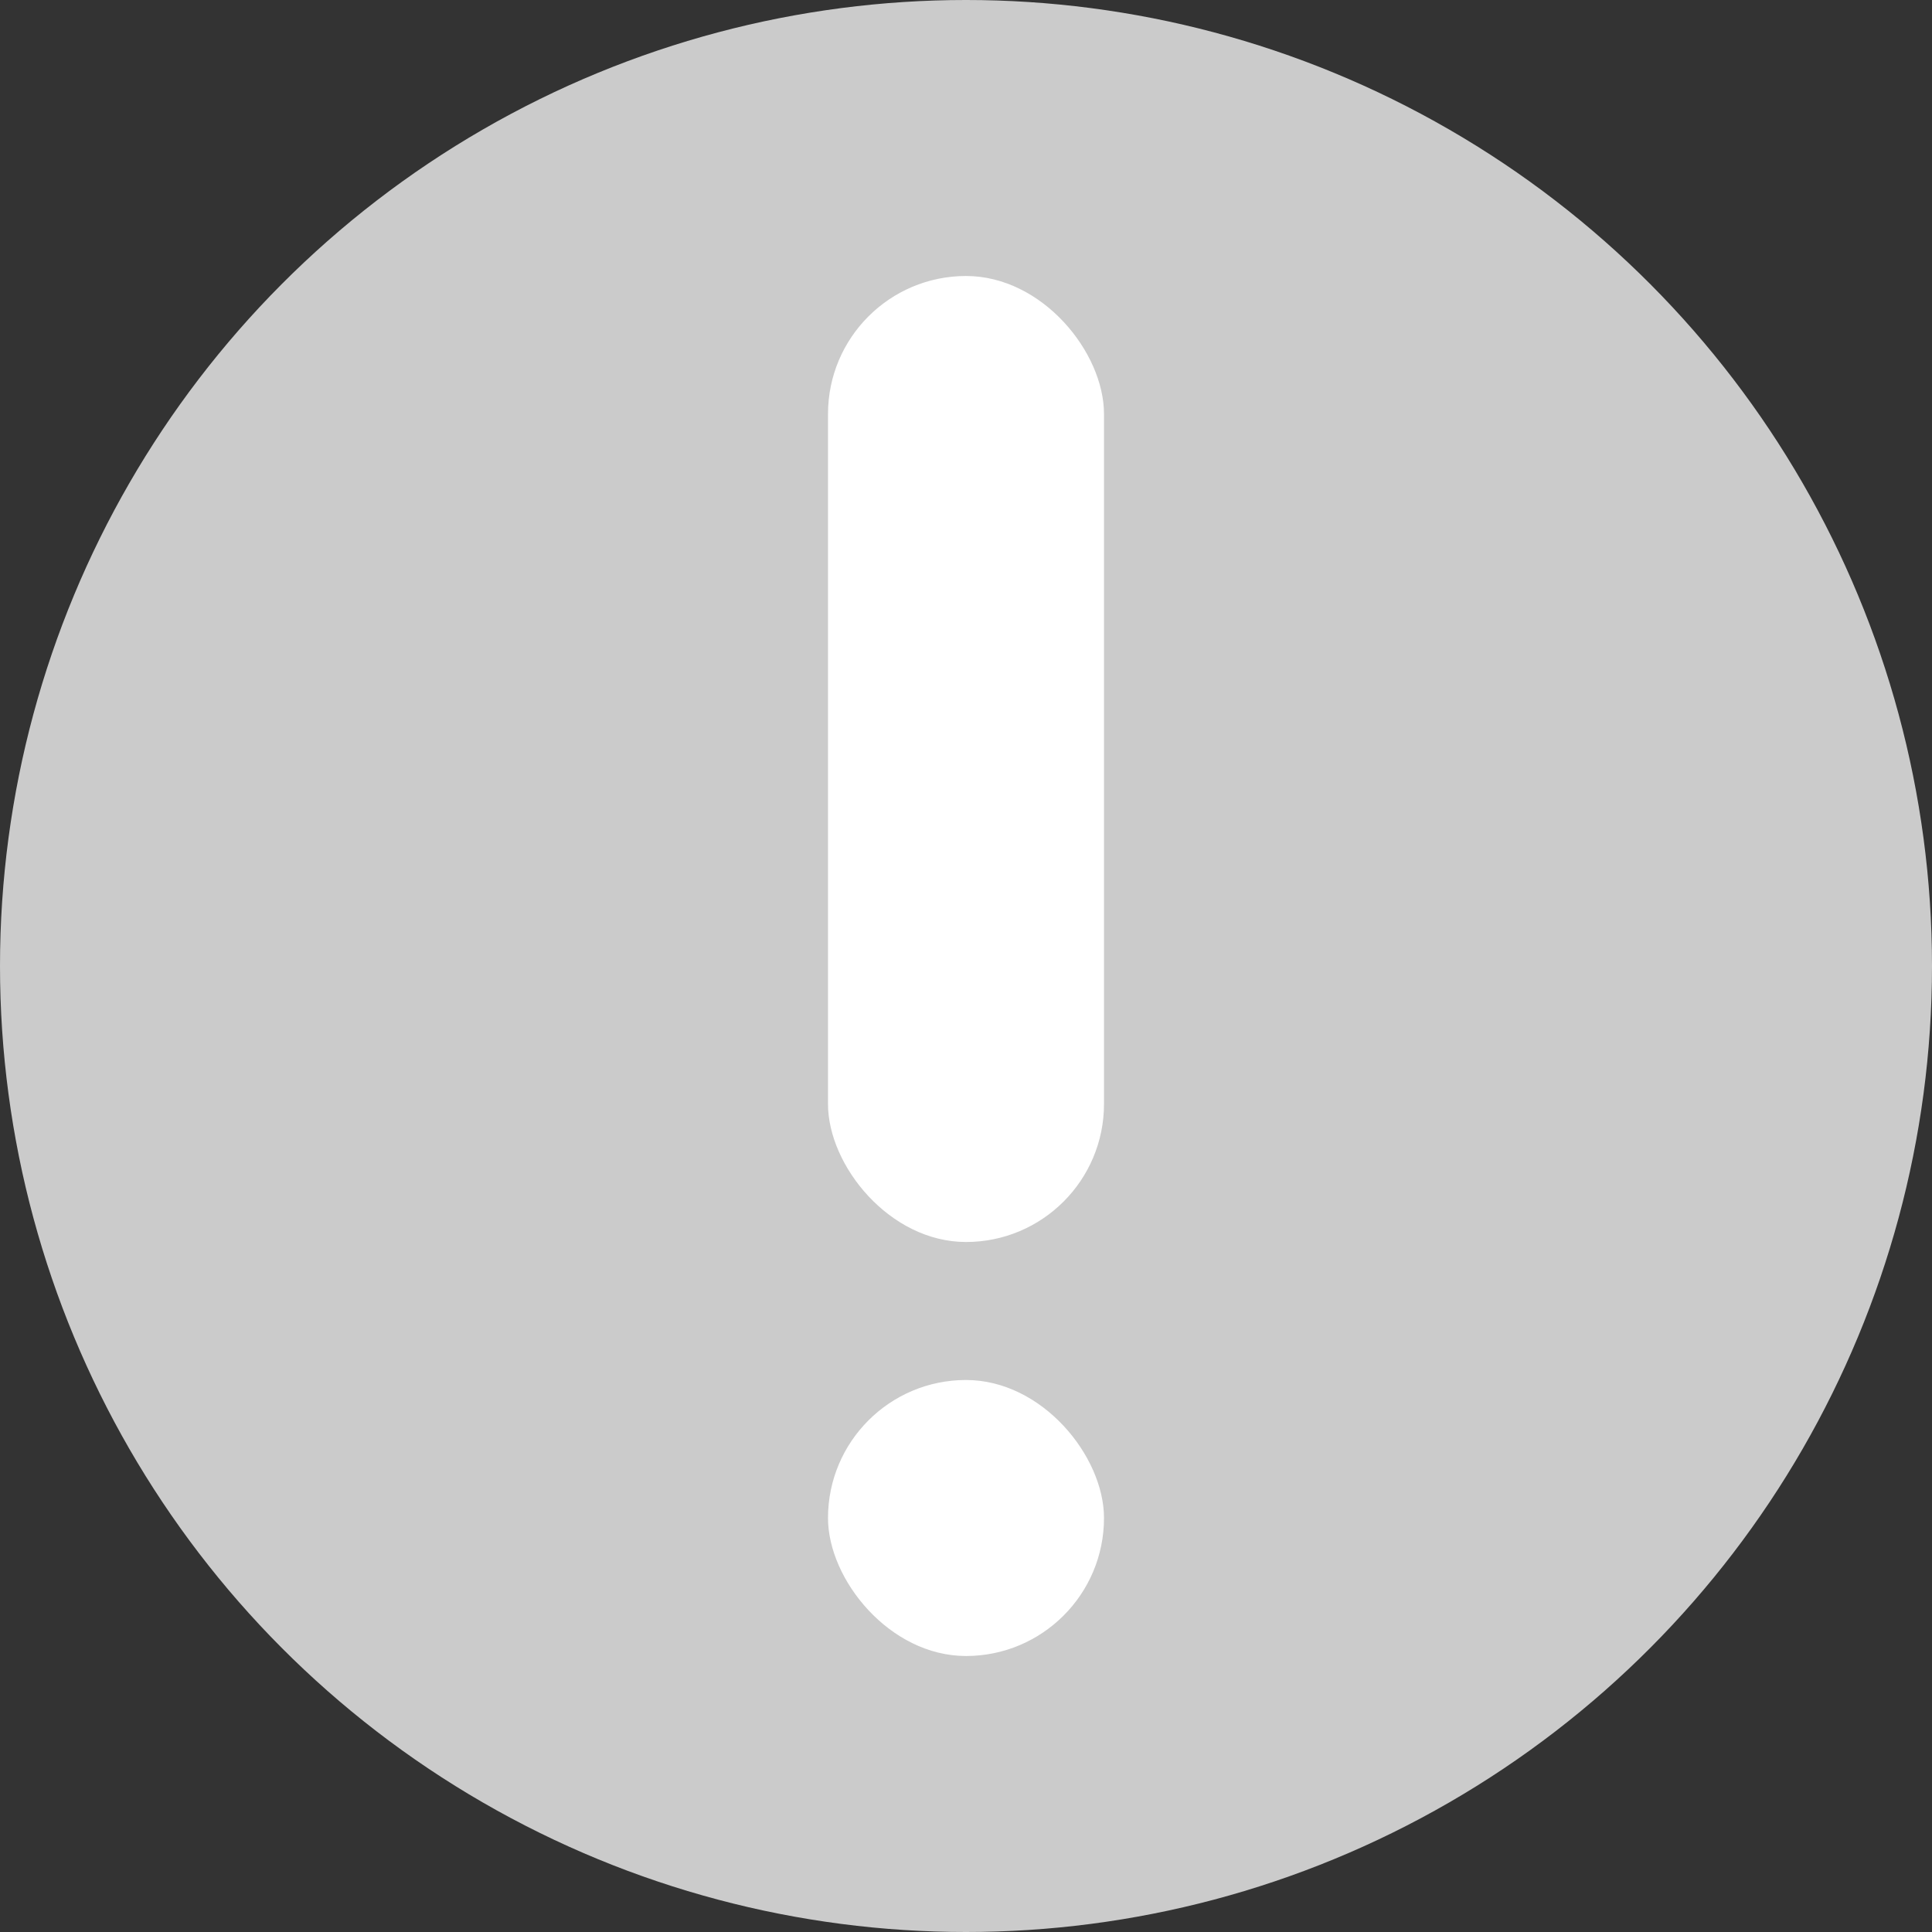 <svg width="14" height="14" viewBox="0 0 14 14" fill="none" xmlns="http://www.w3.org/2000/svg">
<rect x="0" y="0" width="14" height="14" fill="#333333" stroke="none"/>
<circle cx="7" cy="7" r="7" fill="#CBCBCB"/>
<rect x="6" y="2" width="2" height="7" rx="1" fill="white"/>
<rect x="6" y="10" width="2" height="2" rx="1" fill="white"/>
</svg>
